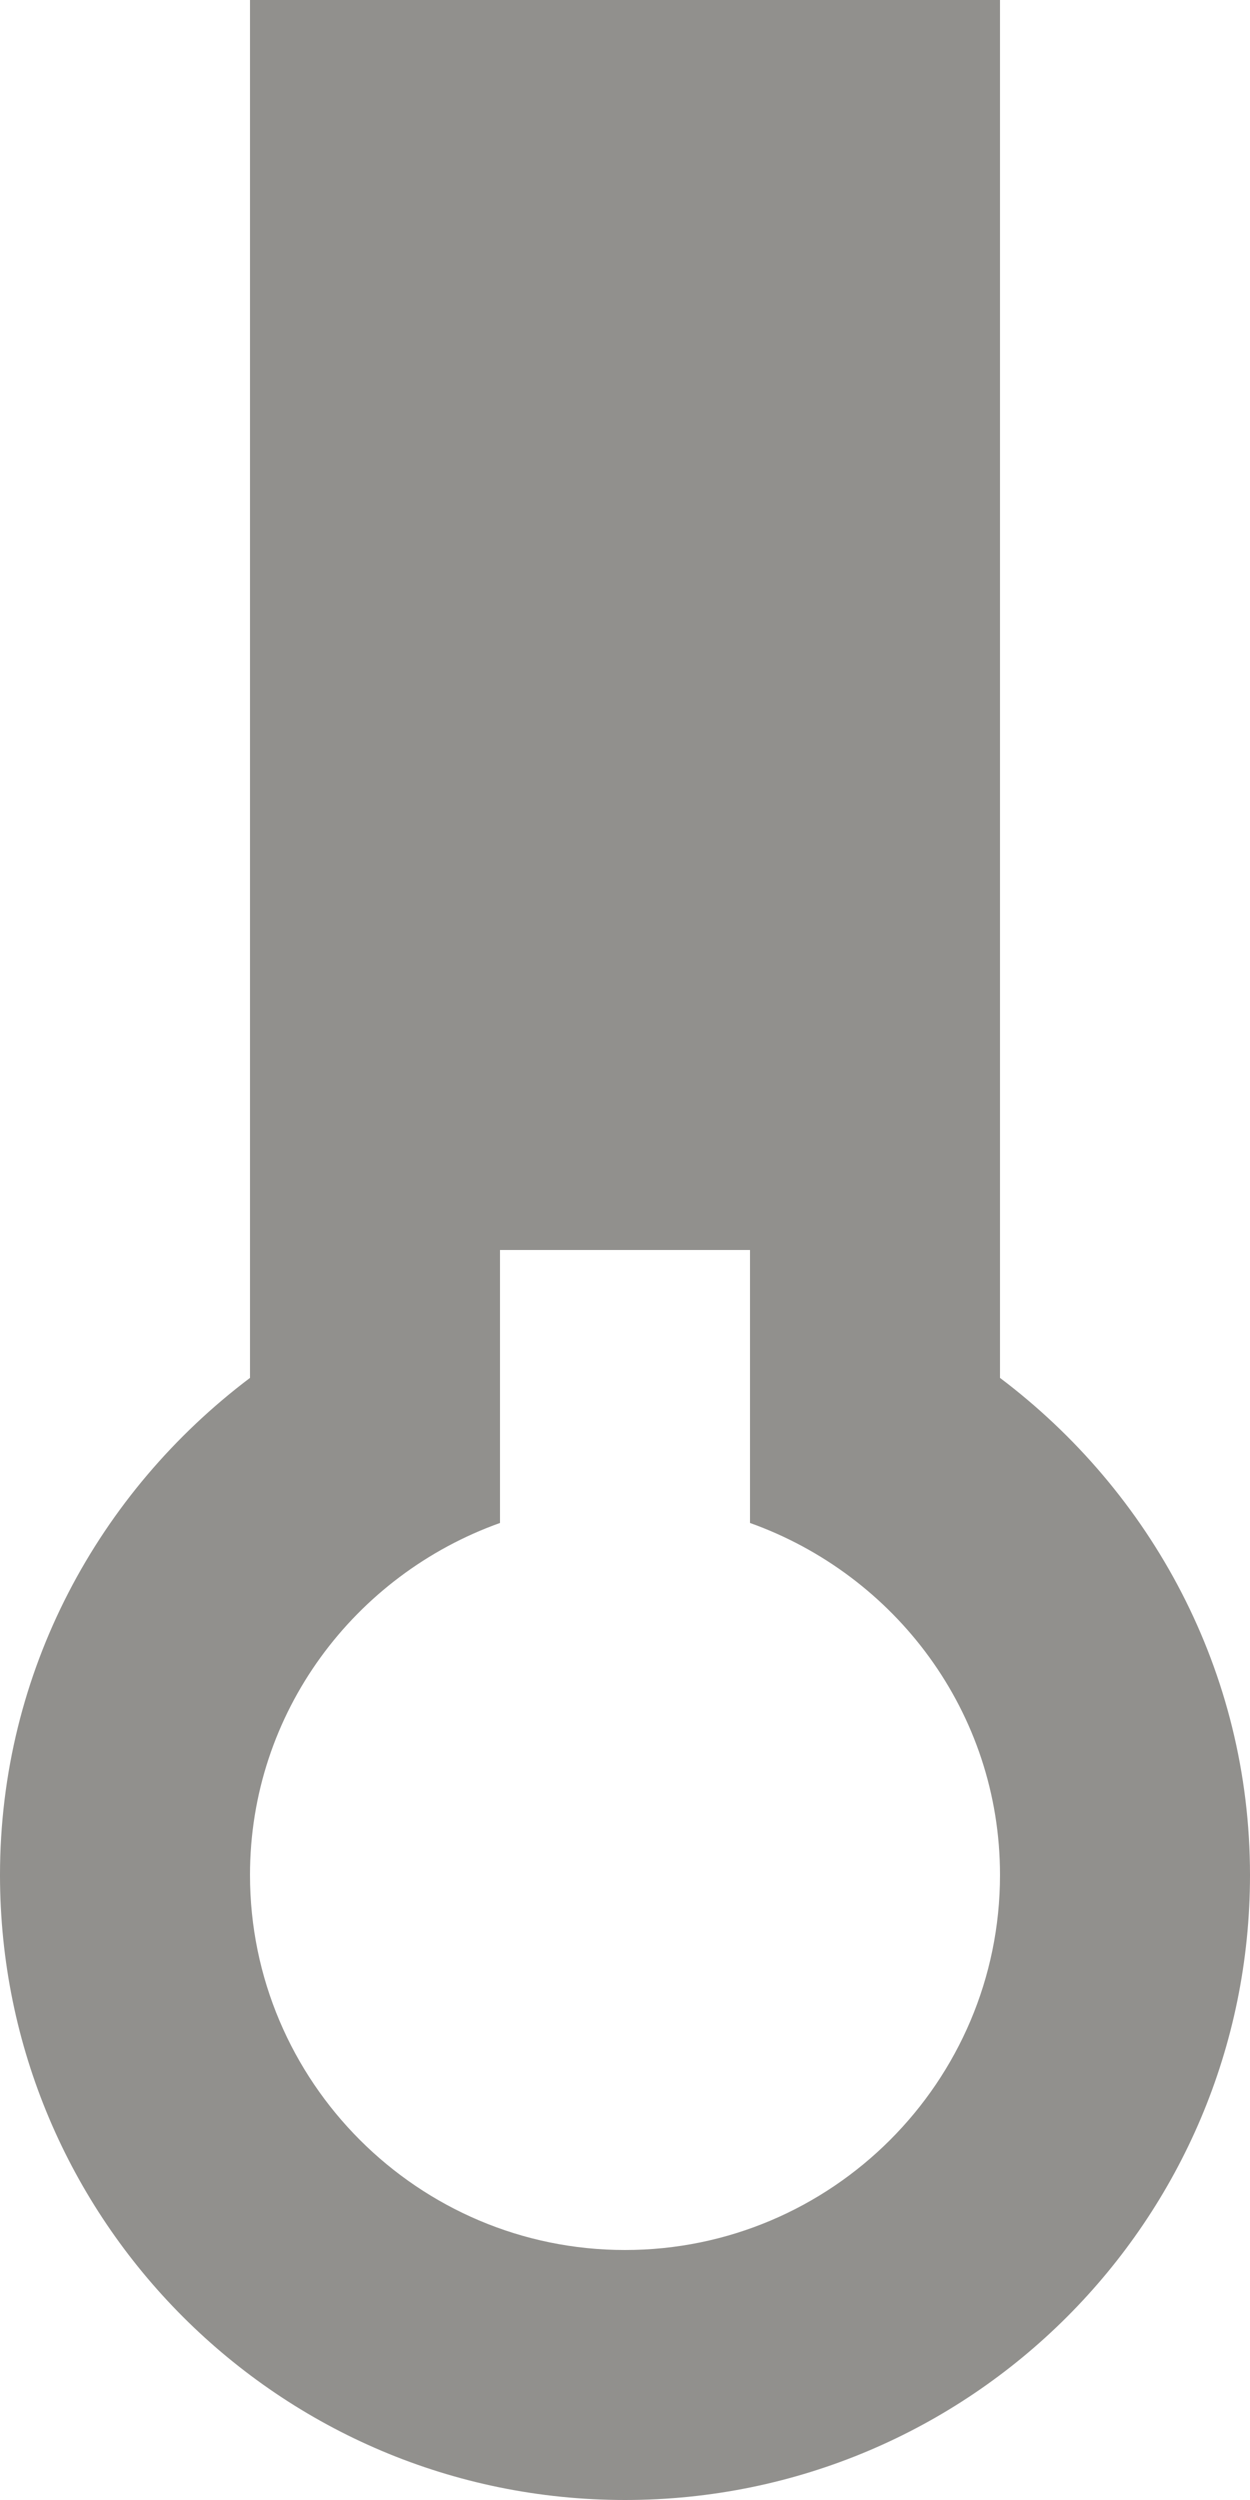 <!-- Generated by IcoMoon.io -->
<svg version="1.1" xmlns="http://www.w3.org/2000/svg" width="16" height="32" viewBox="0 0 16 32">
<title>as-thermometer-1</title>
<path fill="#91908d" d="M8 28.8c-2.646 0-4.8-2.154-4.8-4.8 0-2.083 1.342-3.842 3.2-4.506v-3.494h3.2v3.494c1.858 0.664 3.2 2.422 3.2 4.506 0 2.646-2.154 4.8-4.8 4.8zM6.4 12.8h3.2v-3.2h-3.2v3.2zM6.4 6.4h3.2v-3.2h-3.2v3.2zM12.8 17.637v-17.637h-9.6v17.637c-1.933 1.459-3.2 3.755-3.2 6.363 0 4.418 3.582 8 8 8s8-3.582 8-8c0-2.608-1.267-4.904-3.2-6.363z"></path>
</svg>
